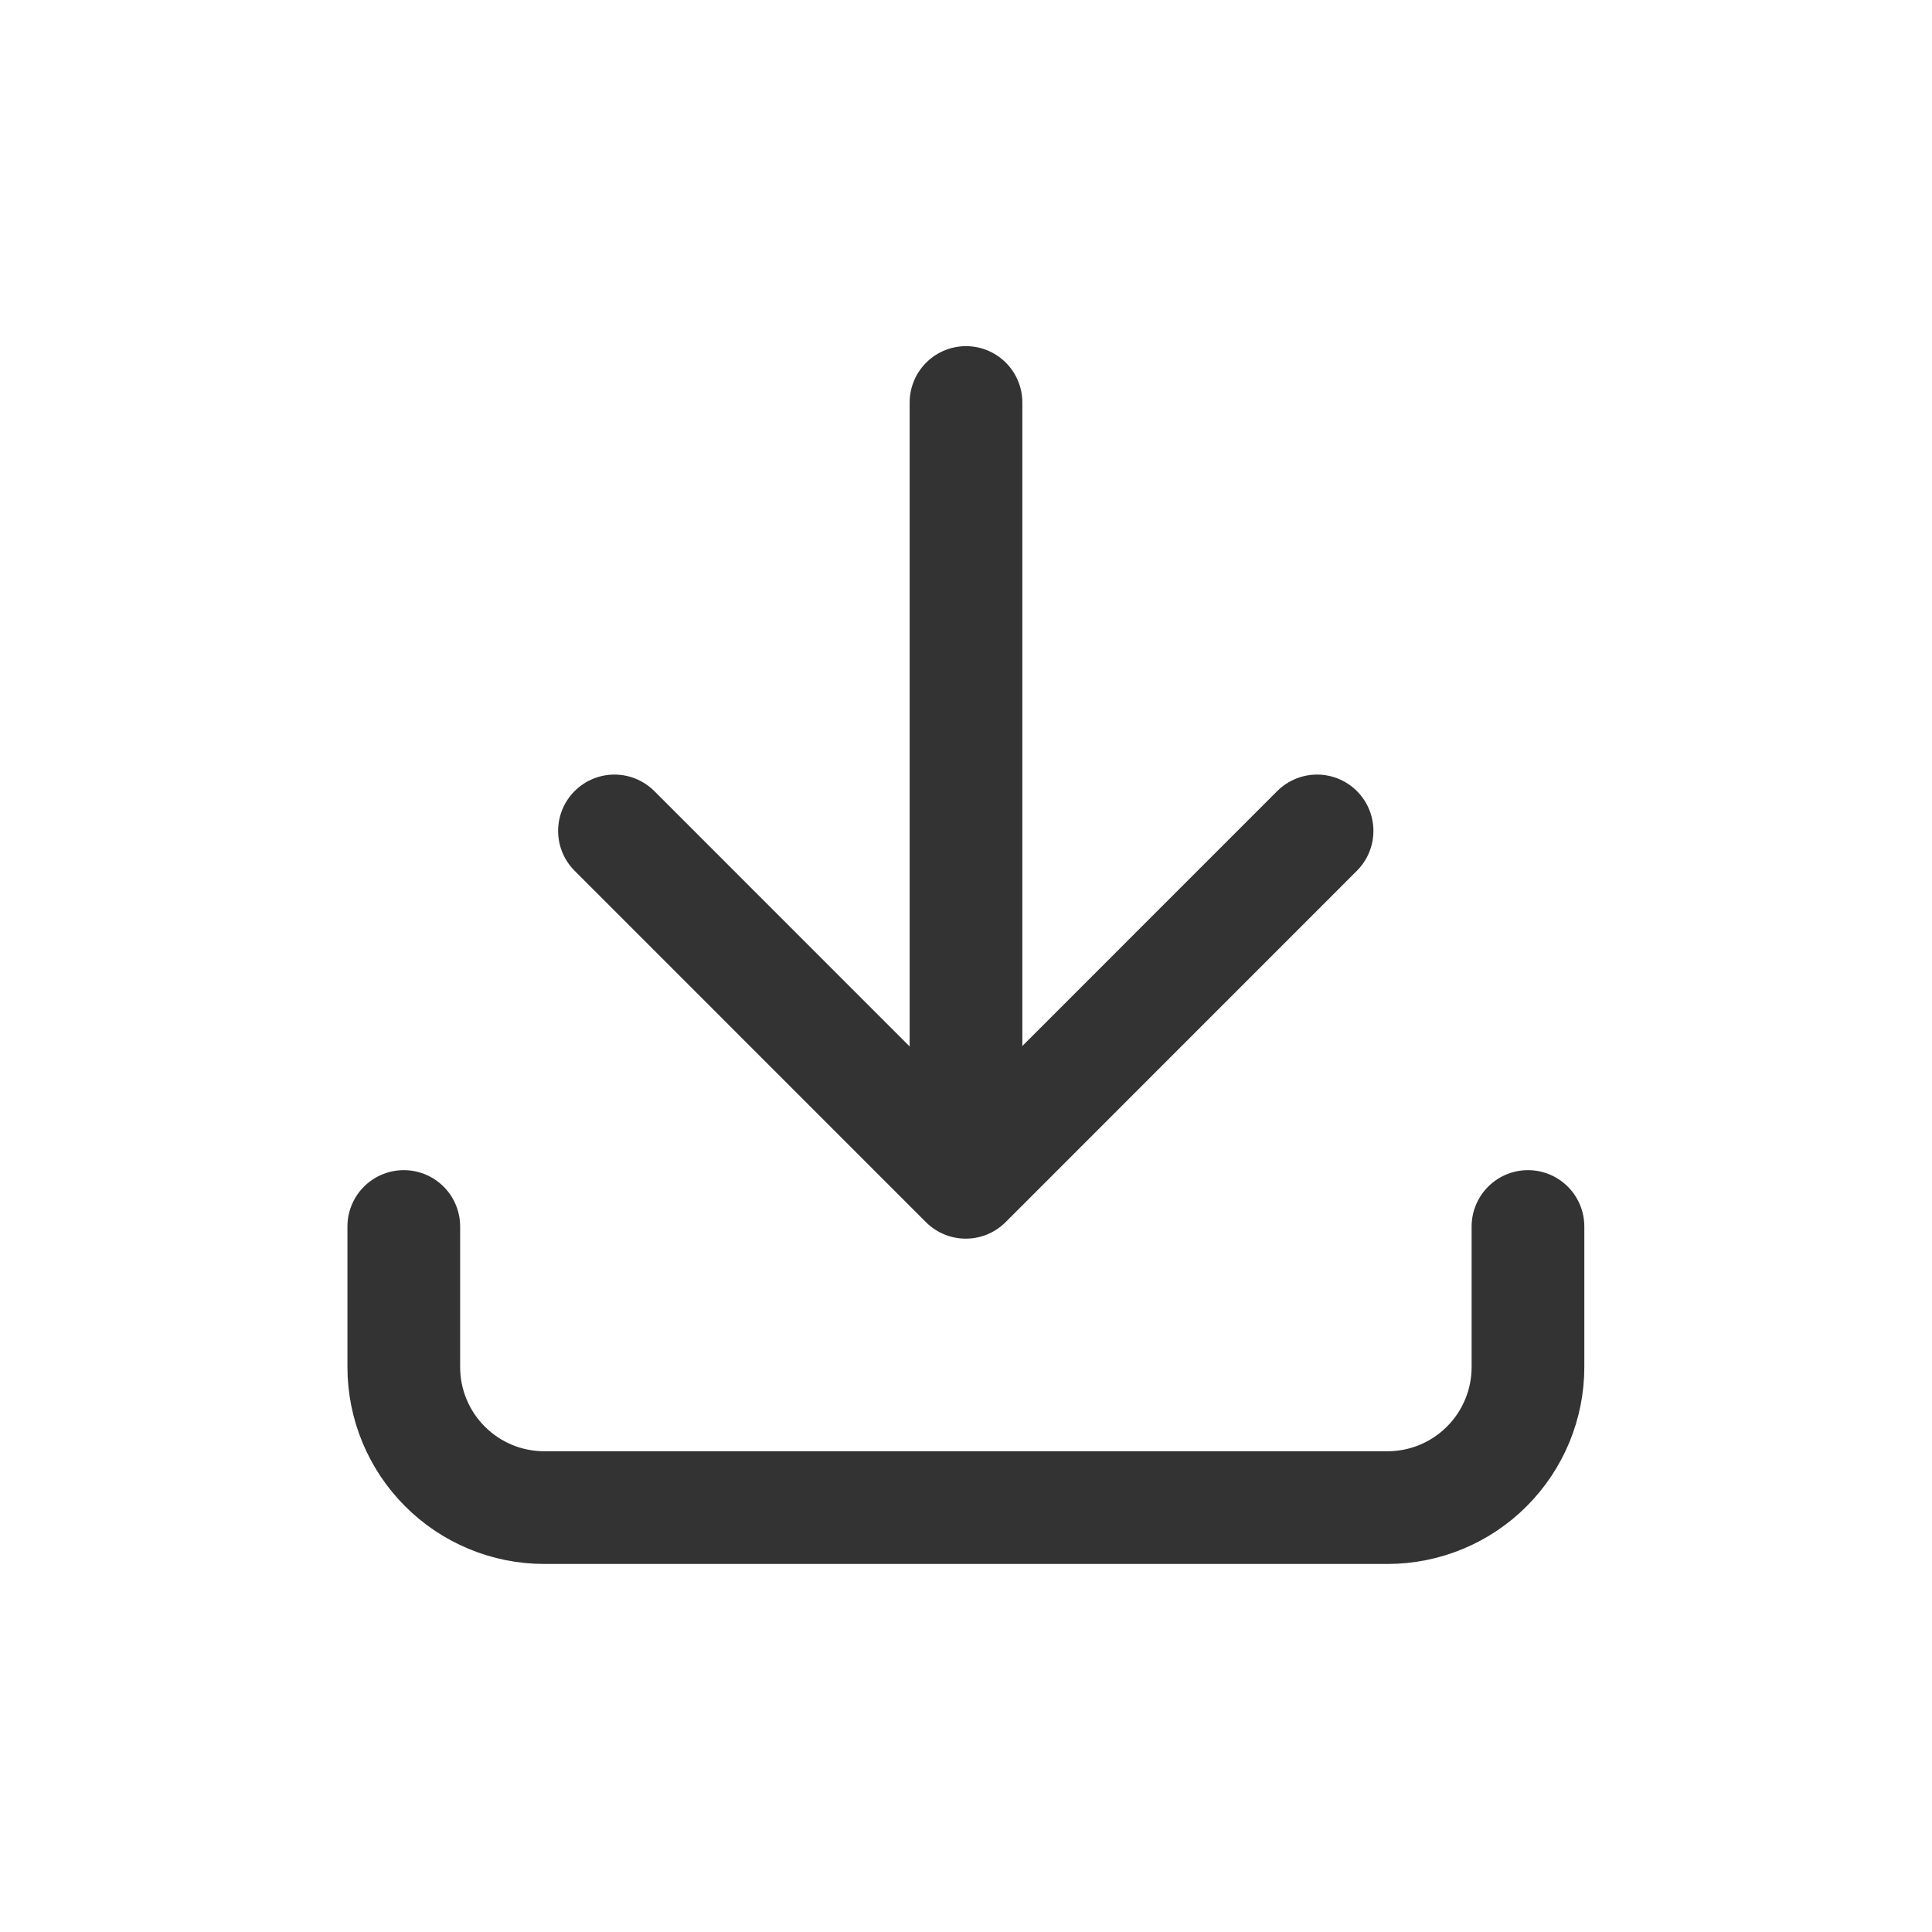 <svg width="24" height="24" viewBox="0 0 24 24" fill="none" xmlns="http://www.w3.org/2000/svg">
<path d="M5.016 15.236V16.982C5.016 17.445 5.2 17.889 5.527 18.216C5.854 18.544 6.298 18.728 6.761 18.728H17.236C17.699 18.728 18.143 18.544 18.47 18.216C18.797 17.889 18.981 17.445 18.981 16.982V15.236" stroke="#333333" stroke-width="1.4" stroke-linecap="round" stroke-linejoin="round"/>
<path d="M7.633 10.322L11.997 14.687L16.361 10.322" stroke="#333333" stroke-width="1.4" stroke-linecap="round" stroke-linejoin="round"/>
<path d="M12 5V14.437" stroke="#333333" stroke-width="1.4" stroke-linecap="round" stroke-linejoin="round"/>
</svg>
